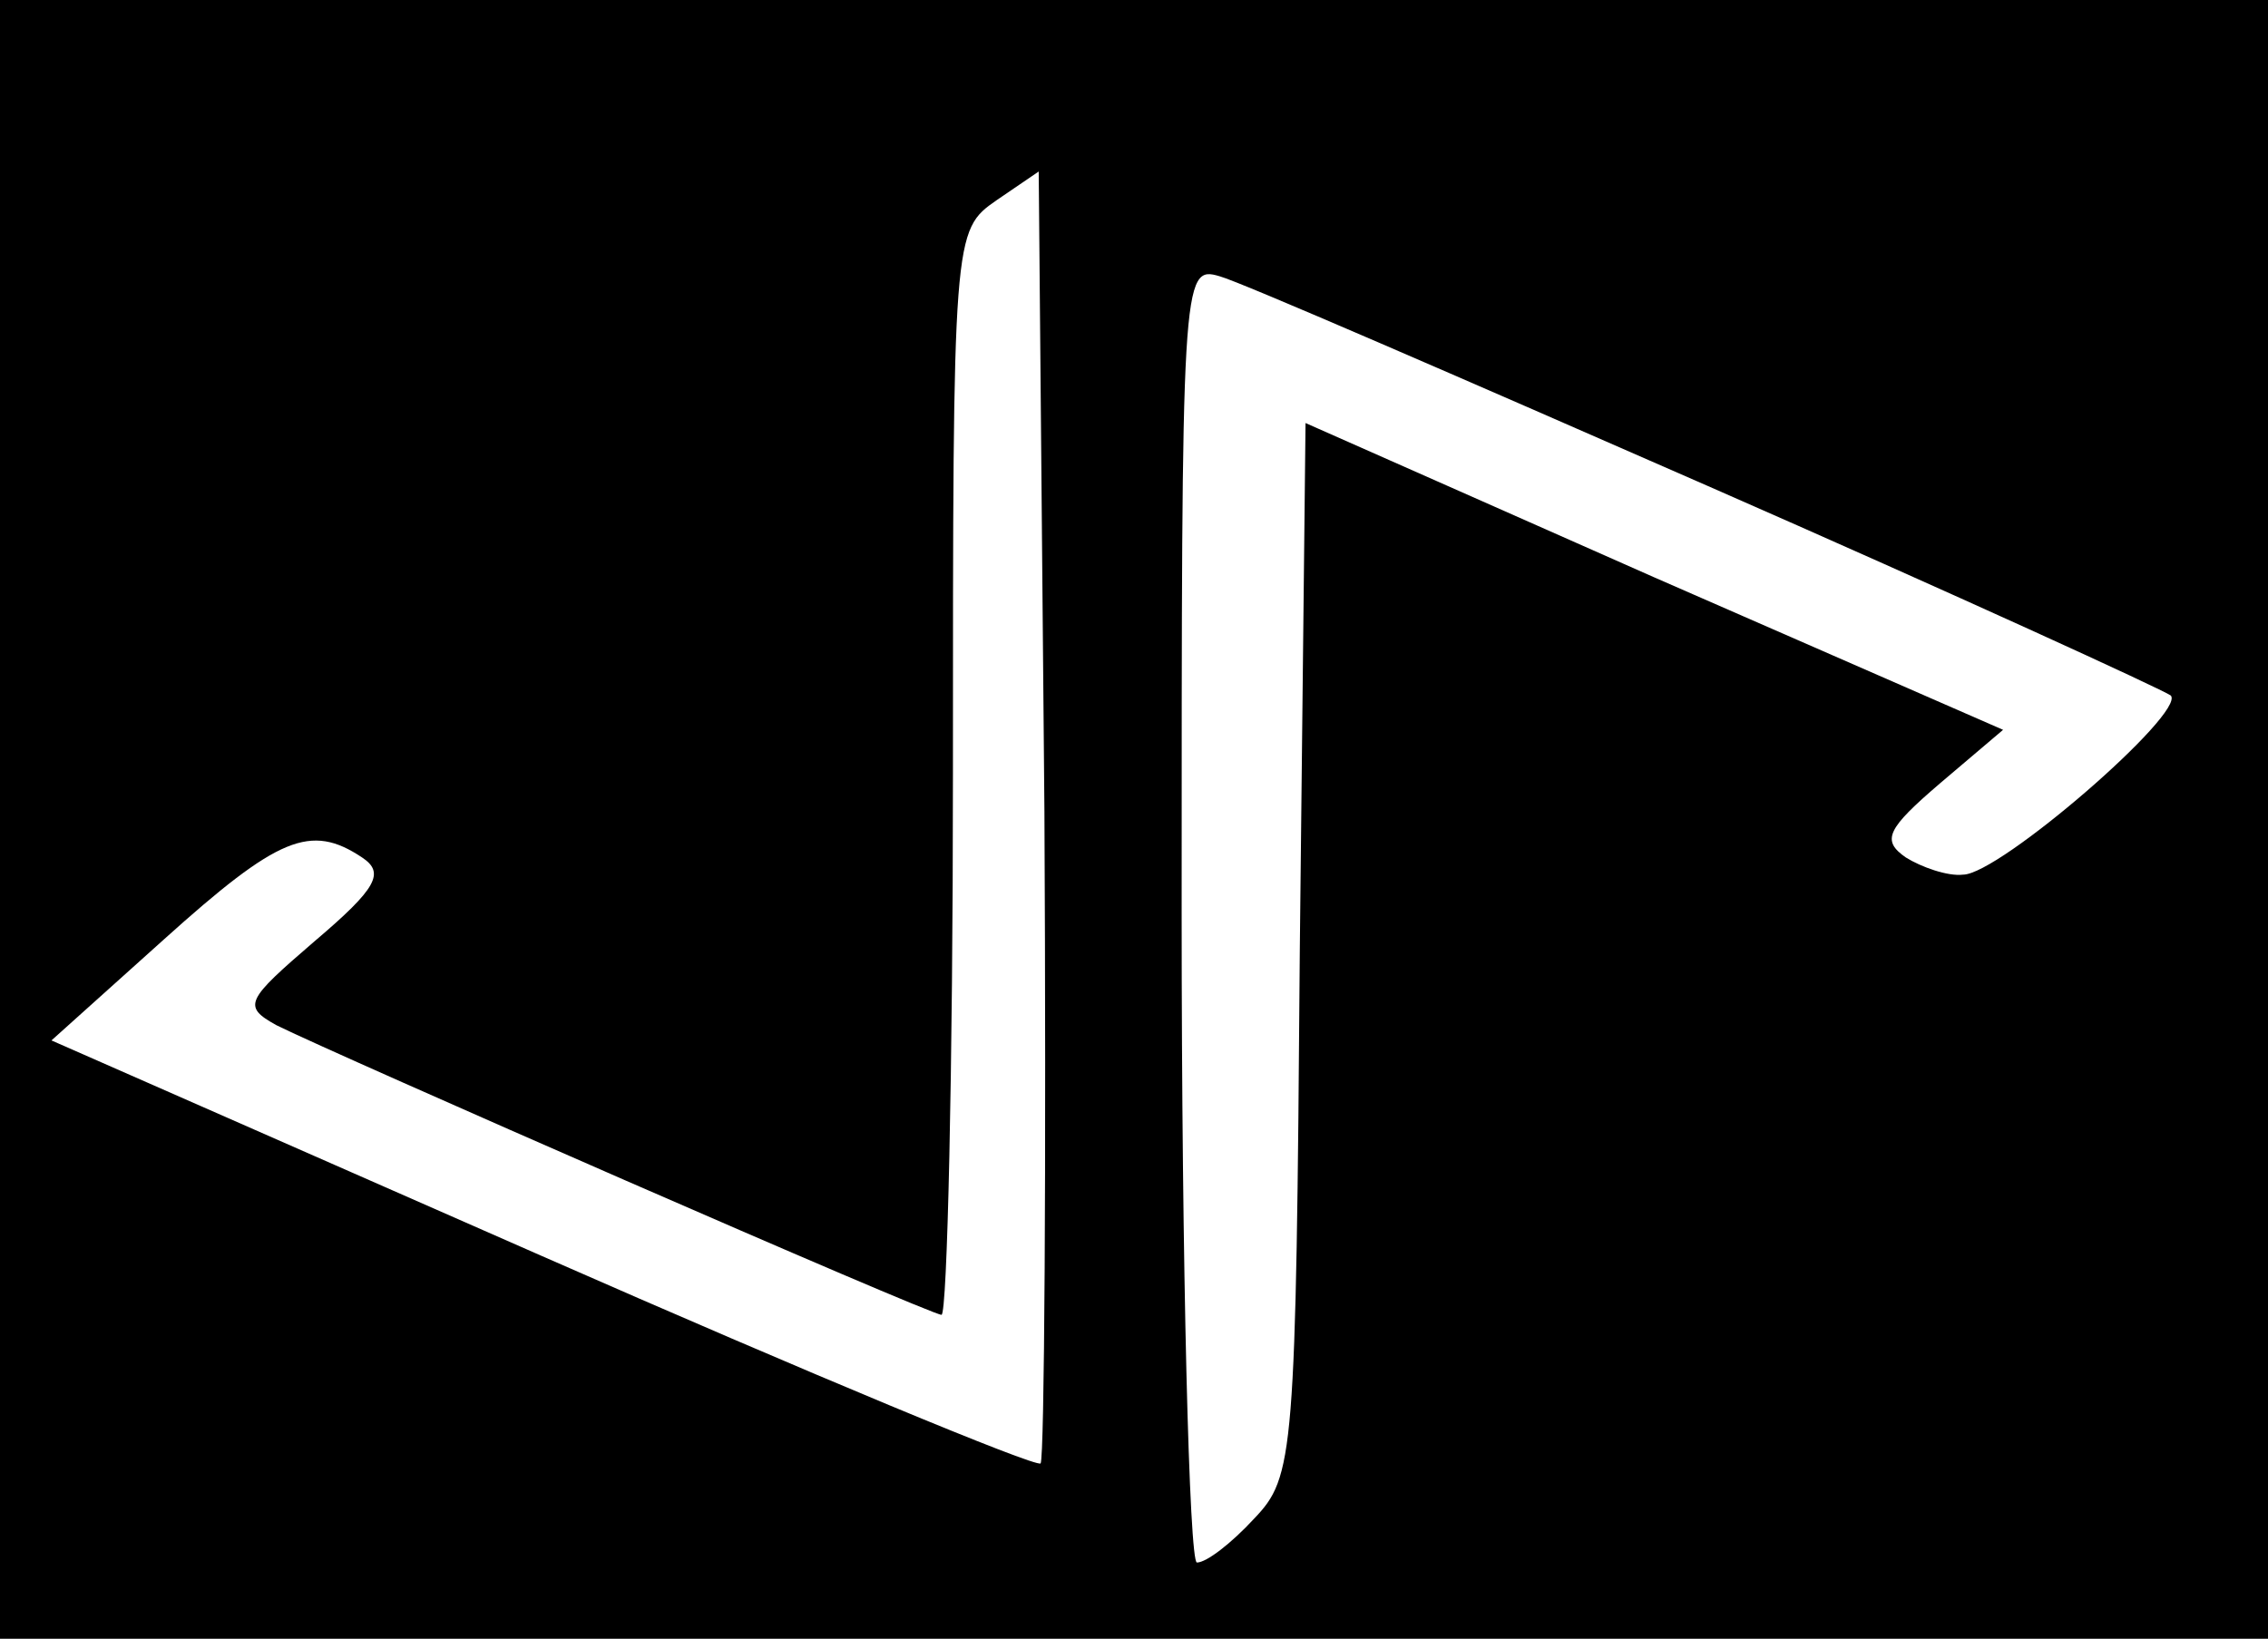 <?xml version="1.0" standalone="no"?>
<!DOCTYPE svg PUBLIC "-//W3C//DTD SVG 20010904//EN"
 "http://www.w3.org/TR/2001/REC-SVG-20010904/DTD/svg10.dtd">
<svg version="1.0" xmlns="http://www.w3.org/2000/svg"
 width="119pt" height="86pt" viewBox="0 0 119 86"
 preserveAspectRatio="xMidYMid meet">
<g transform="translate(0,86) scale(0.1,-0.1)"
fill="#000000" stroke="none">
<path d="M0 430 l0 -430 595 0 595 0 0 430 0 430 -595 0 -595 0 0 -430z m546
-338 c-3 -2 -121 47 -262 109 l-257 113 59 53 c60 54 77 61 104 43 12 -8 8
-16 -25 -44 -36 -31 -38 -34 -20 -44 30 -15 343 -152 349 -152 3 0 6 128 6
284 0 284 0 285 23 301 l22 15 3 -336 c1 -186 0 -339 -2 -342z m350 513 c130
-57 239 -107 243 -110 8 -9 -90 -94 -109 -94 -8 -1 -22 4 -30 9 -13 9 -10 15
18 39 l33 28 -183 80 -183 81 -3 -276 c-2 -267 -3 -277 -24 -299 -12 -13 -25
-23 -30 -23 -4 0 -8 153 -8 341 0 334 0 340 20 334 11 -3 126 -53 256 -110z"/>
</g>
</svg>
